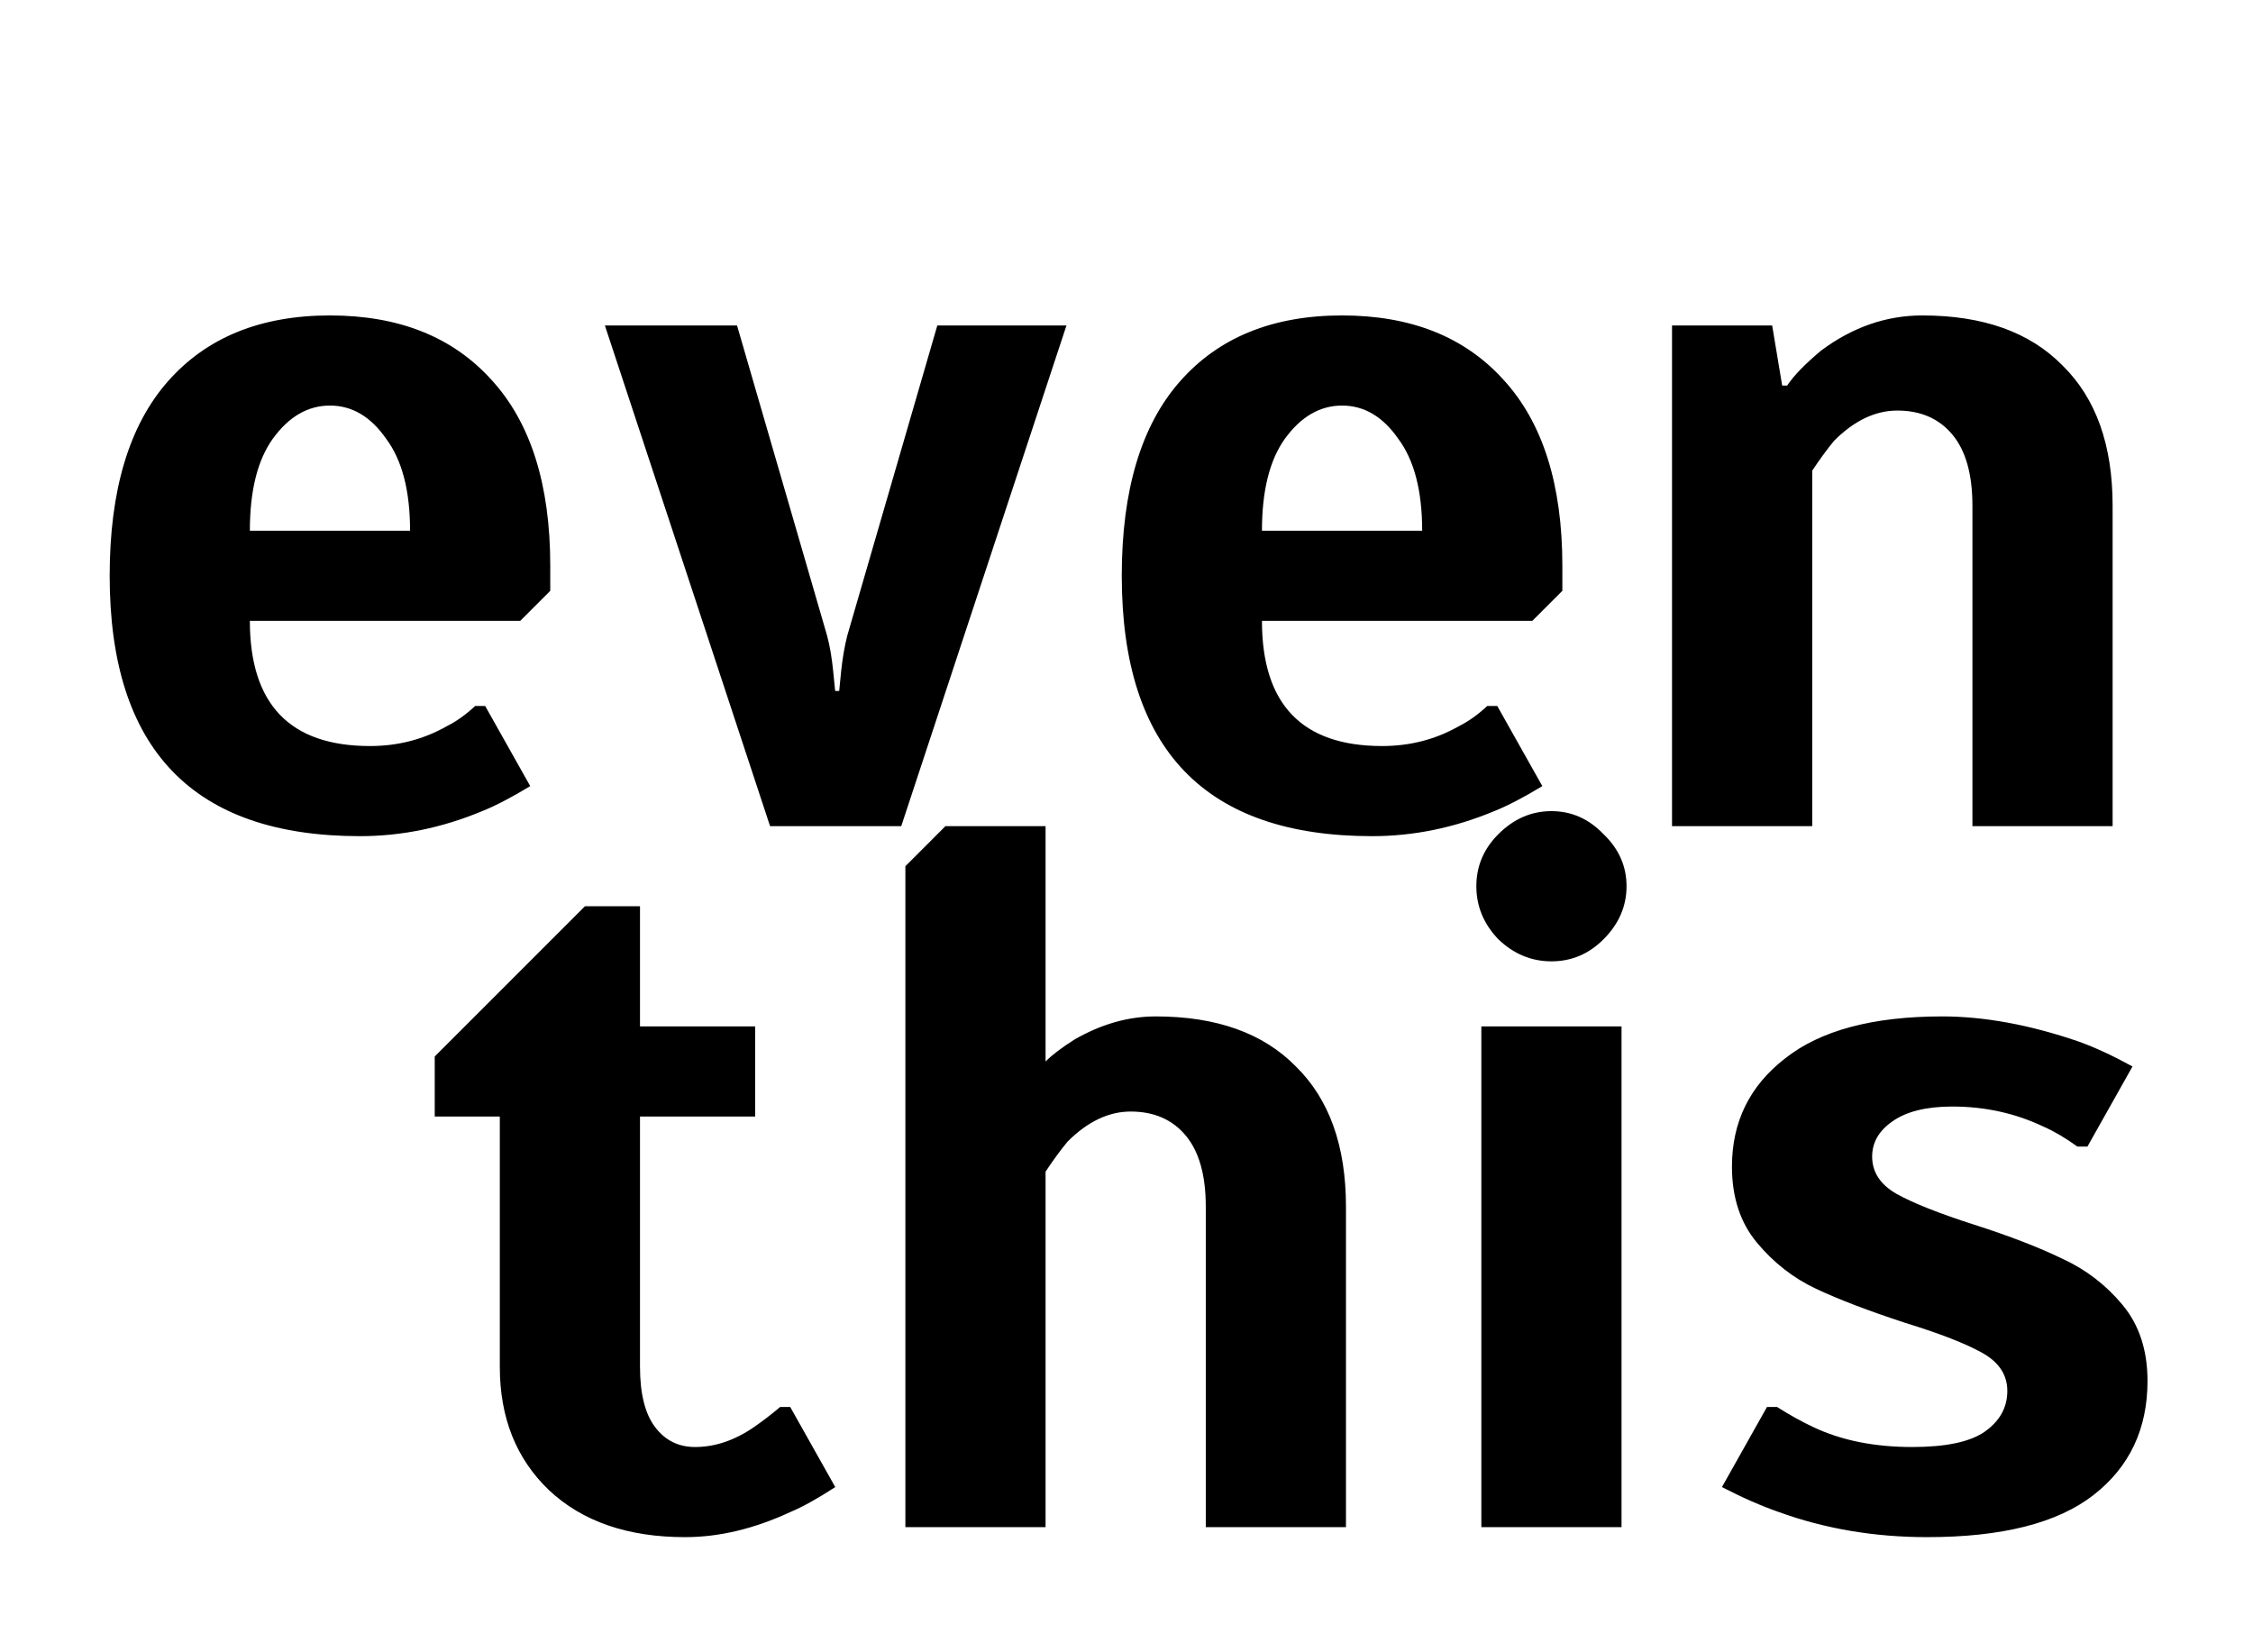 <svg width="90" height="66" viewBox="0 0 90 66" fill="none" xmlns="http://www.w3.org/2000/svg">
<g filter="url(#filter0_d_21620_861)">
<path d="M14.381 29.4C7.715 29.4 4.381 25.933 4.381 19C4.381 15.587 5.155 13 6.701 11.24C8.248 9.48 10.408 8.6 13.181 8.6C15.928 8.6 18.075 9.453 19.621 11.16C21.195 12.867 21.981 15.347 21.981 18.6V19.6L20.781 20.8H9.981C9.981 24.133 11.581 25.8 14.781 25.8C15.901 25.8 16.928 25.533 17.861 25C18.235 24.813 18.608 24.547 18.981 24.2H19.381L21.181 27.4C20.435 27.853 19.795 28.187 19.261 28.4C17.661 29.067 16.035 29.4 14.381 29.4ZM16.381 17.2C16.381 15.6 16.061 14.373 15.421 13.52C14.808 12.64 14.061 12.2 13.181 12.2C12.301 12.2 11.541 12.64 10.901 13.52C10.288 14.373 9.981 15.6 9.981 17.2H16.381ZM24.163 9H29.442L33.042 21.4C33.149 21.8 33.229 22.267 33.282 22.8L33.362 23.6H33.523L33.602 22.8C33.656 22.293 33.736 21.827 33.843 21.4L37.443 9H42.602L36.002 29H30.762L24.163 9ZM54.811 29.4C48.144 29.4 44.811 25.933 44.811 19C44.811 15.587 45.584 13 47.131 11.24C48.678 9.48 50.838 8.6 53.611 8.6C56.358 8.6 58.504 9.453 60.051 11.16C61.624 12.867 62.411 15.347 62.411 18.6V19.6L61.211 20.8H50.411C50.411 24.133 52.011 25.8 55.211 25.8C56.331 25.8 57.358 25.533 58.291 25C58.664 24.813 59.038 24.547 59.411 24.2H59.811L61.611 27.4C60.864 27.853 60.224 28.187 59.691 28.4C58.091 29.067 56.464 29.4 54.811 29.4ZM56.811 17.2C56.811 15.6 56.491 14.373 55.851 13.52C55.238 12.64 54.491 12.2 53.611 12.2C52.731 12.2 51.971 12.64 51.331 13.52C50.718 14.373 50.411 15.6 50.411 17.2H56.811ZM66.792 9H70.792L71.192 11.4H71.392C71.659 11 72.112 10.533 72.752 10C74.005 9.067 75.352 8.6 76.792 8.6C79.219 8.6 81.085 9.267 82.392 10.6C83.725 11.907 84.392 13.773 84.392 16.2V29H78.792V16.2C78.792 14.947 78.525 14 77.992 13.36C77.459 12.72 76.725 12.4 75.792 12.4C74.912 12.4 74.072 12.8 73.272 13.6C73.005 13.92 72.712 14.32 72.392 14.8V29H66.792V9ZM27.366 57.4C25.072 57.4 23.259 56.773 21.926 55.52C20.619 54.267 19.966 52.627 19.966 50.6V40.6H17.366V38.2L23.366 32.2H25.566V37H30.166V40.6H25.566V50.6C25.566 51.667 25.766 52.467 26.166 53C26.566 53.533 27.099 53.8 27.766 53.8C28.566 53.8 29.352 53.533 30.126 53C30.472 52.76 30.819 52.493 31.166 52.2H31.566L33.366 55.4C32.672 55.853 32.072 56.187 31.566 56.4C30.126 57.067 28.726 57.4 27.366 57.4ZM36.167 30.6L37.767 29H41.767V38.4C42.034 38.133 42.42 37.84 42.927 37.52C43.994 36.907 45.074 36.6 46.167 36.6C48.594 36.6 50.461 37.267 51.767 38.6C53.1 39.907 53.767 41.773 53.767 44.2V57H48.167V44.2C48.167 42.947 47.901 42 47.367 41.36C46.834 40.72 46.1 40.4 45.167 40.4C44.287 40.4 43.447 40.8 42.647 41.6C42.38 41.92 42.087 42.32 41.767 42.8V57H36.167V30.6ZM61.975 34.4C61.175 34.4 60.468 34.107 59.855 33.52C59.268 32.907 58.975 32.2 58.975 31.4C58.975 30.6 59.268 29.907 59.855 29.32C60.468 28.707 61.175 28.4 61.975 28.4C62.775 28.4 63.468 28.707 64.055 29.32C64.668 29.907 64.975 30.6 64.975 31.4C64.975 32.2 64.668 32.907 64.055 33.52C63.468 34.107 62.775 34.4 61.975 34.4ZM59.175 57V37H64.775V57H59.175ZM76.986 57.4C74.879 57.4 72.906 57.067 71.066 56.4C70.373 56.16 69.613 55.827 68.786 55.4L70.586 52.2H70.986C71.493 52.52 71.973 52.787 72.426 53C73.546 53.533 74.866 53.8 76.386 53.8C77.719 53.8 78.679 53.6 79.266 53.2C79.879 52.773 80.186 52.227 80.186 51.56C80.186 50.92 79.853 50.413 79.186 50.04C78.519 49.667 77.493 49.267 76.106 48.84C74.639 48.36 73.453 47.907 72.546 47.48C71.639 47.053 70.853 46.44 70.186 45.64C69.519 44.84 69.186 43.827 69.186 42.6C69.186 40.813 69.893 39.373 71.306 38.28C72.719 37.16 74.813 36.6 77.586 36.6C79.266 36.6 81.079 36.933 83.026 37.6C83.693 37.84 84.413 38.173 85.186 38.6L83.386 41.8H82.986C82.506 41.453 82.053 41.187 81.626 41C80.506 40.467 79.293 40.2 77.986 40.2C76.946 40.2 76.146 40.4 75.586 40.8C75.053 41.173 74.786 41.64 74.786 42.2C74.786 42.813 75.106 43.307 75.746 43.68C76.413 44.053 77.453 44.467 78.866 44.92C80.279 45.373 81.453 45.827 82.386 46.28C83.319 46.707 84.119 47.32 84.786 48.12C85.453 48.92 85.786 49.933 85.786 51.16C85.786 53.08 85.066 54.6 83.626 55.72C82.186 56.84 79.973 57.4 76.986 57.4Z" fill="black"/>
</g>
<defs>
<filter id="filter0_d_21620_861" x="0.381" y="8.6" width="89.405" height="56.8" filterUnits="userSpaceOnUse" color-interpolation-filters="sRGB">
<feFlood flood-opacity="0" result="BackgroundImageFix"/>
<feColorMatrix in="SourceAlpha" type="matrix" values="0 0 0 0 0 0 0 0 0 0 0 0 0 0 0 0 0 0 127 0" result="hardAlpha"/>
<feOffset dy="4"/>
<feGaussianBlur stdDeviation="2"/>
<feComposite in2="hardAlpha" operator="out"/>
<feColorMatrix type="matrix" values="0 0 0 0 1 0 0 0 0 1 0 0 0 0 1 0 0 0 0.4 0"/>
<feBlend mode="normal" in2="BackgroundImageFix" result="effect1_dropShadow_21620_861"/>
<feBlend mode="normal" in="SourceGraphic" in2="effect1_dropShadow_21620_861" result="shape"/>
</filter>
</defs>
</svg>
